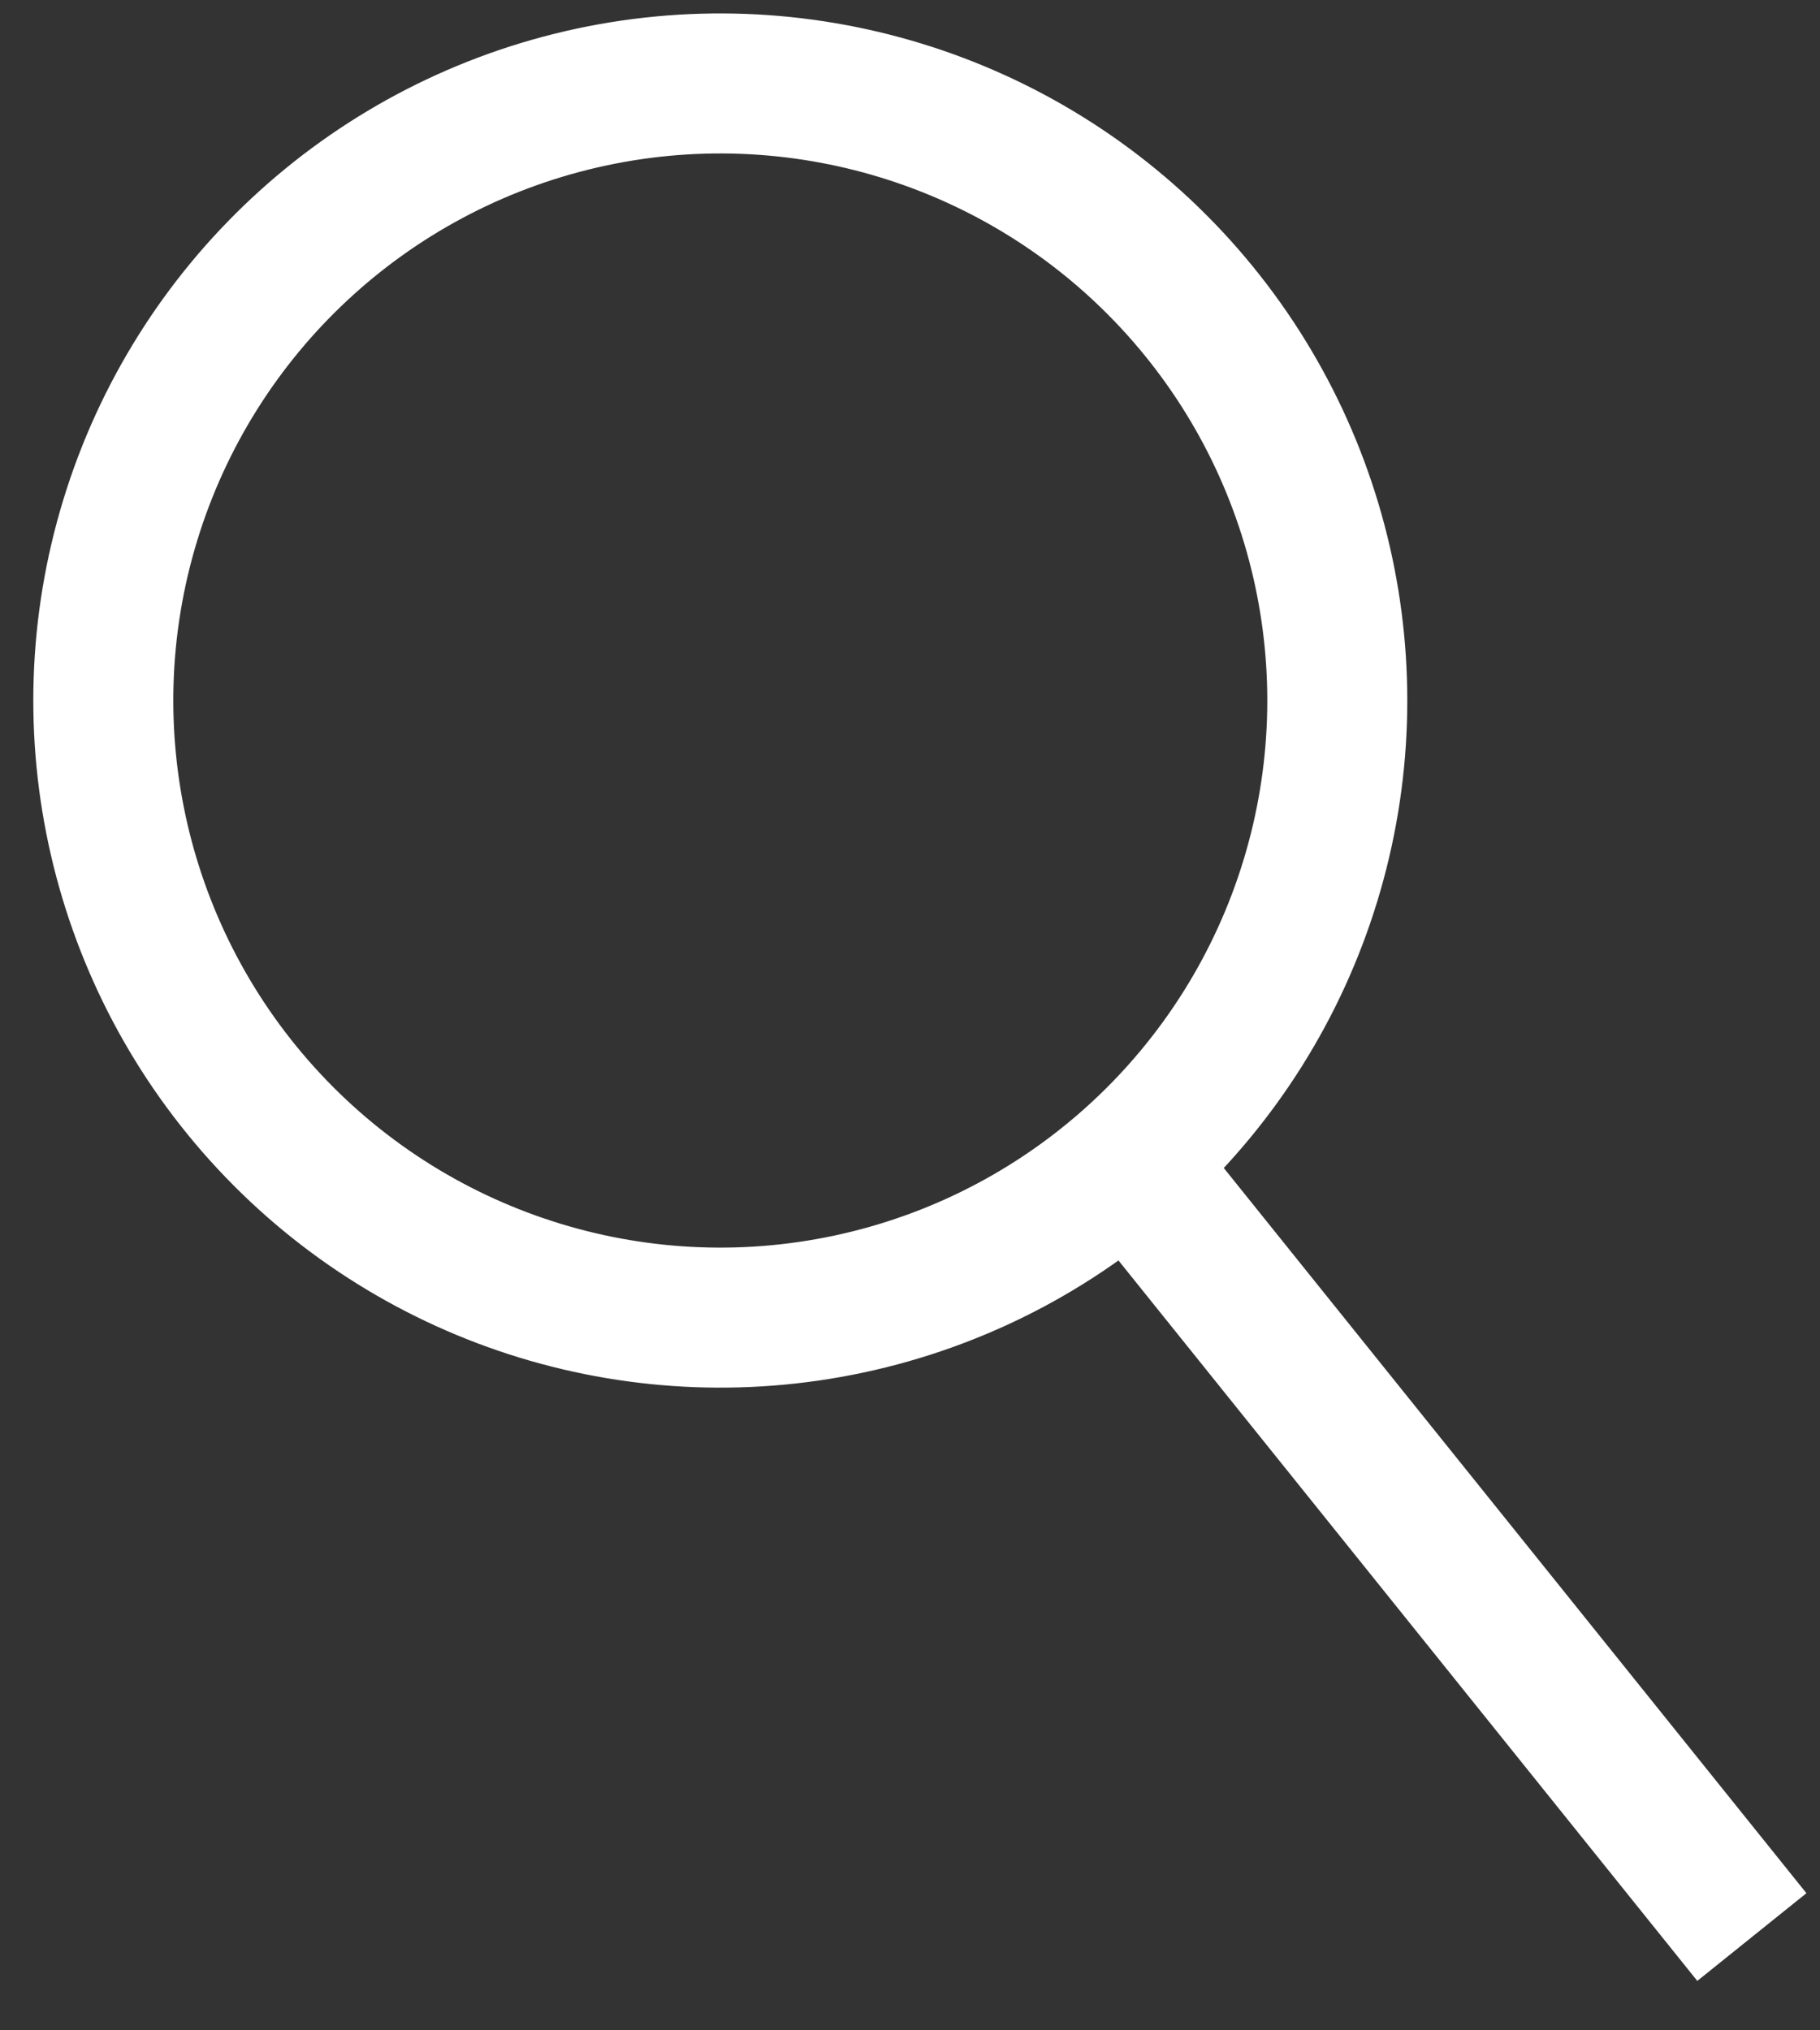 <?xml version="1.0" encoding="UTF-8" standalone="no"?>
<svg width="26px" height="29px" viewBox="0 0 26 29" version="1.1" xmlns="http://www.w3.org/2000/svg" xmlns:xlink="http://www.w3.org/1999/xlink">
    <rect x="0" y="0" width="26" height="29" fill="#333333" stroke="none"/>
    <!-- Generator: Sketch 40.1 (33804) - http://www.bohemiancoding.com/sketch -->
    <title>Group 25</title>
    <desc>Created with Sketch.</desc>
    <defs></defs>
    <g id="Page-1" stroke="none" stroke-width="1" fill="none" fill-rule="evenodd">
        <g id="Country-REPORT-V6" transform="translate(-1349, -5069)" stroke="#FFFFFF" stroke-width="2">
            <g id="MAPA" transform="translate(209, 4989)">
                <g id="Group-25" transform="translate(1139, 79)">
                    <ellipse id="Oval-2" transform="translate(11.29, 11.006) rotate(17) translate(-11.29, -11.006) " cx="11.29" cy="11.006" rx="8.814" ry="8.814"></ellipse>
                    <path d="M16.666,19.712 L26.682,26.523" id="Line" stroke-linecap="square" transform="translate(21.474, 22.917) rotate(17) translate(-21.474, -22.917) "></path>
                </g>
            </g>
        </g>
    </g>
</svg>